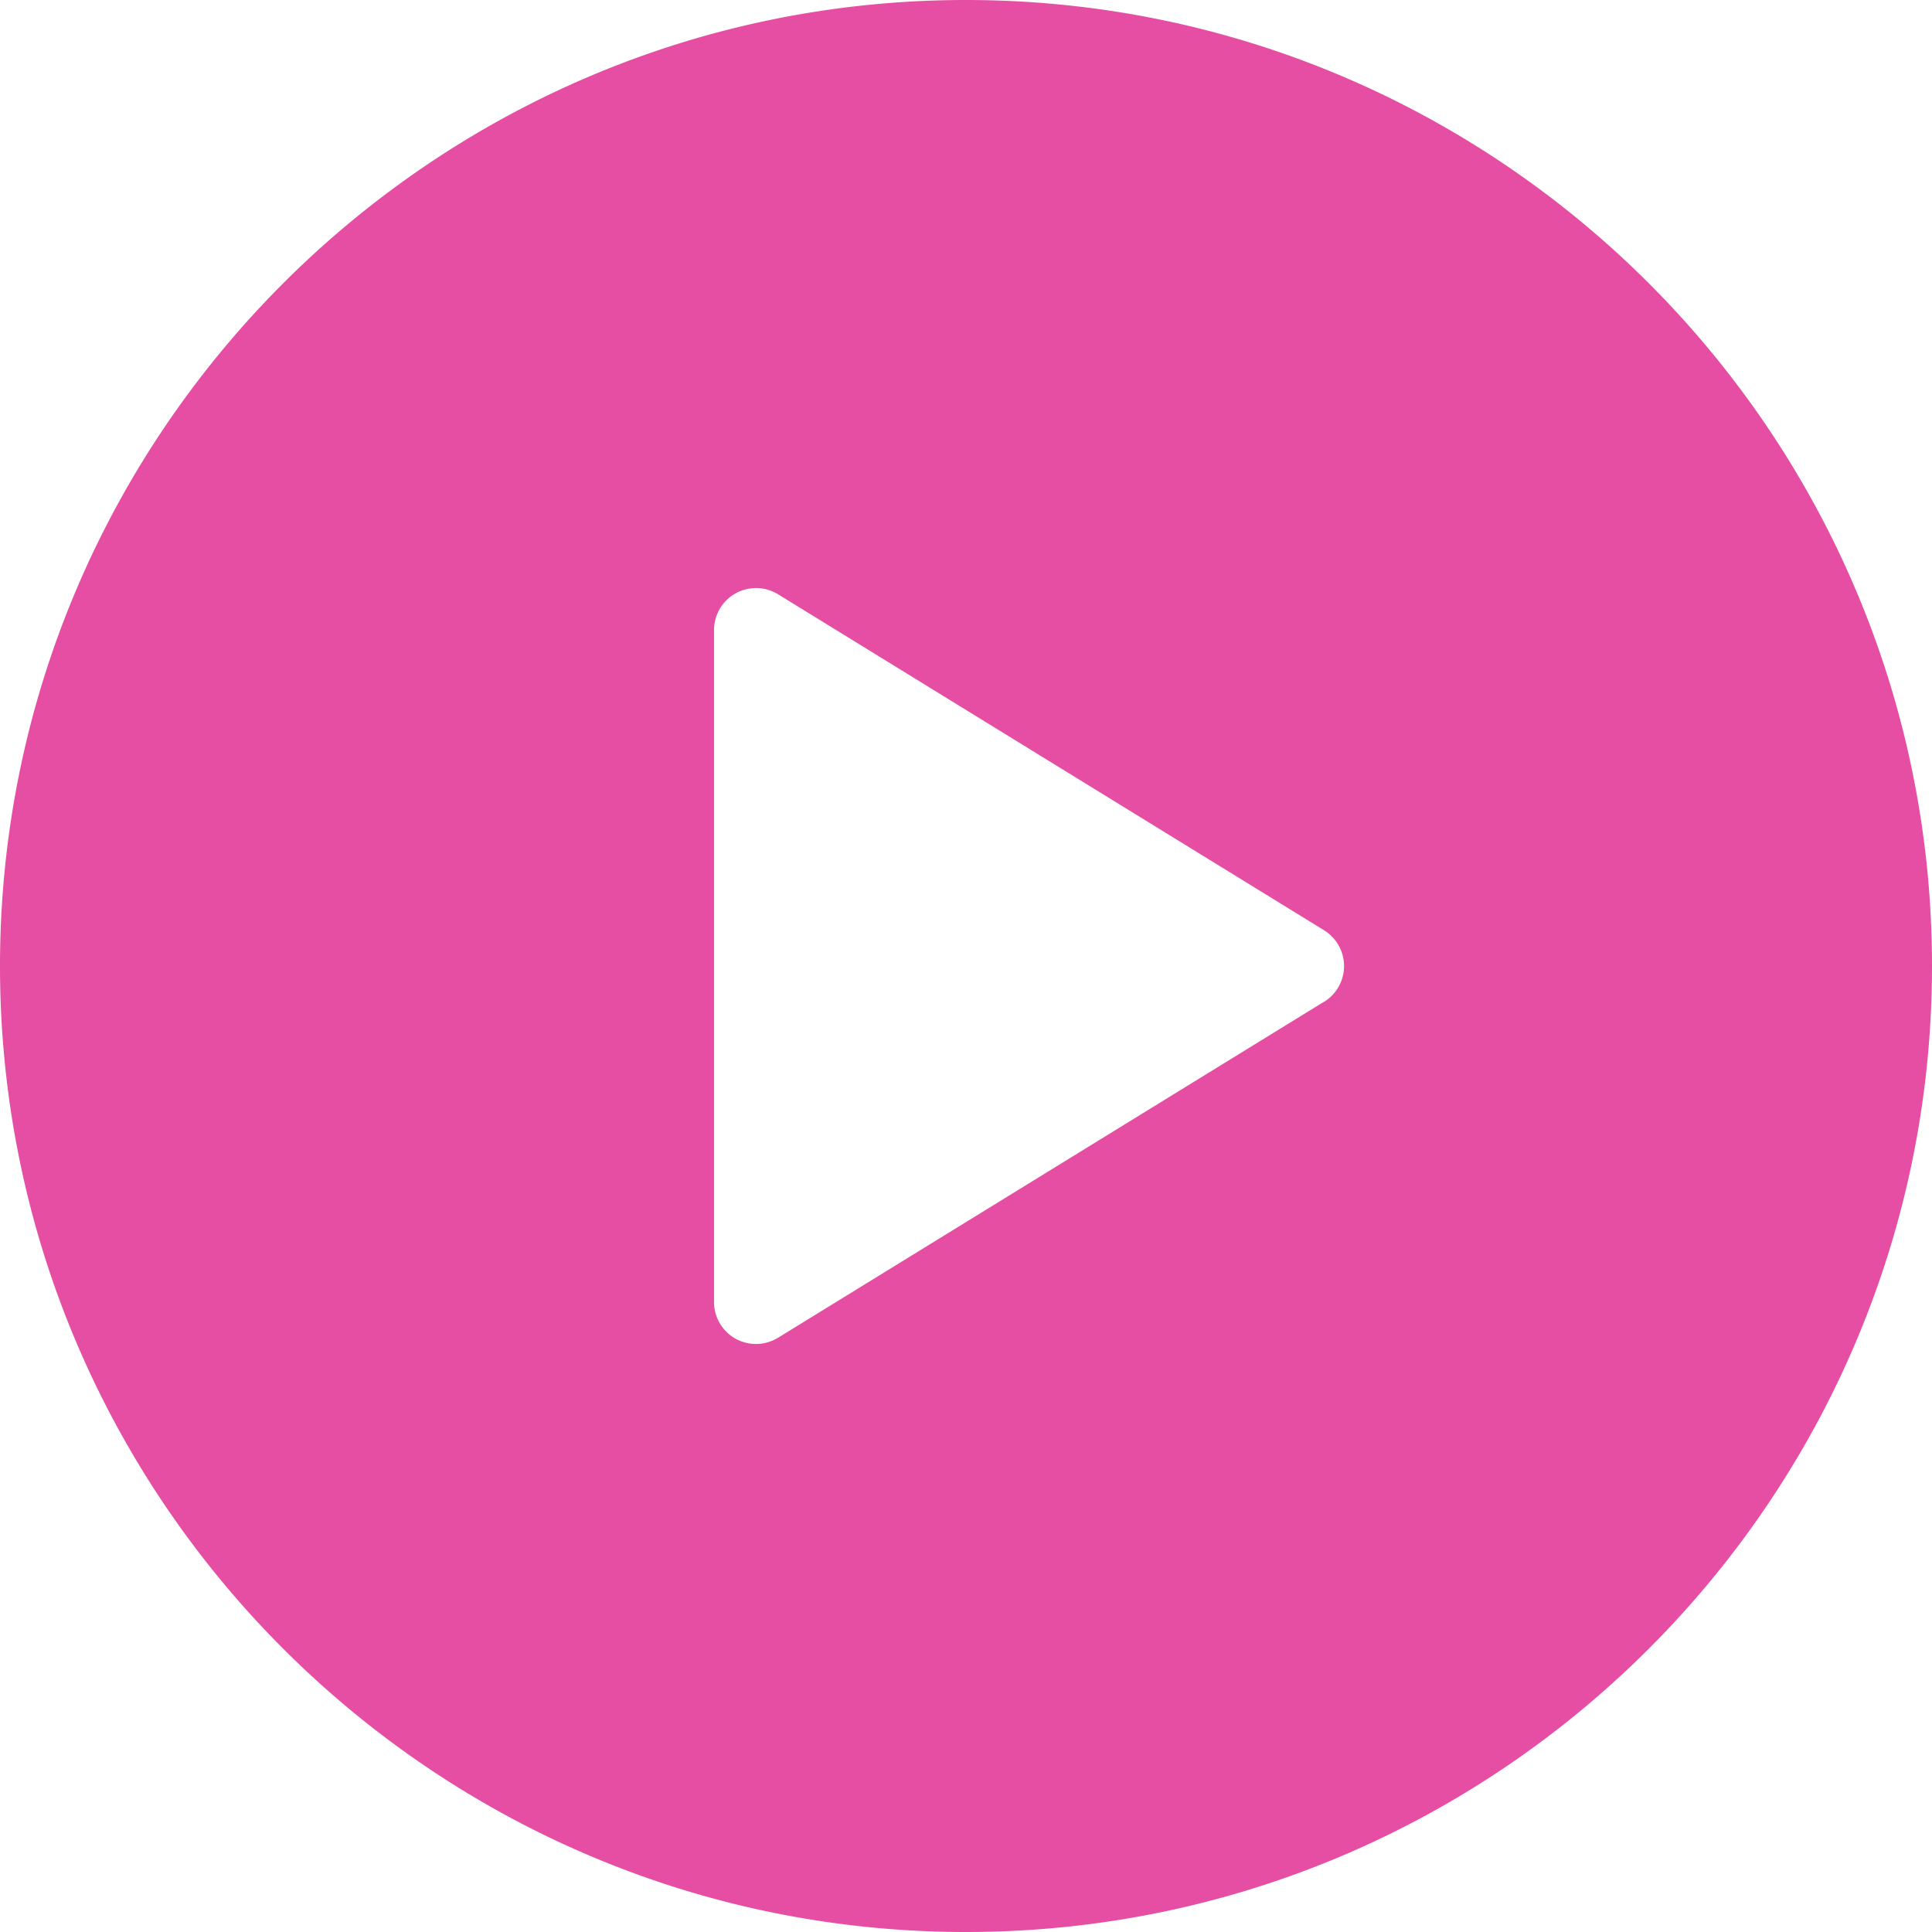 <svg xmlns="http://www.w3.org/2000/svg" width="40" height="40" viewBox="0 0 40 40">
    <path fill="#E54EA3" fill-rule="nonzero" d="M20 0C8.971 0 0 8.971 0 20s8.971 20 20 20 20-8.971 20-20S31.029 0 20 0zm7.412 20.74l-11.304 6.957a.875.875 0 0 1-.88.019.87.87 0 0 1-.445-.76V13.044a.87.87 0 0 1 1.326-.74l11.304 6.956a.87.87 0 0 1 0 1.482z"/>
</svg>
